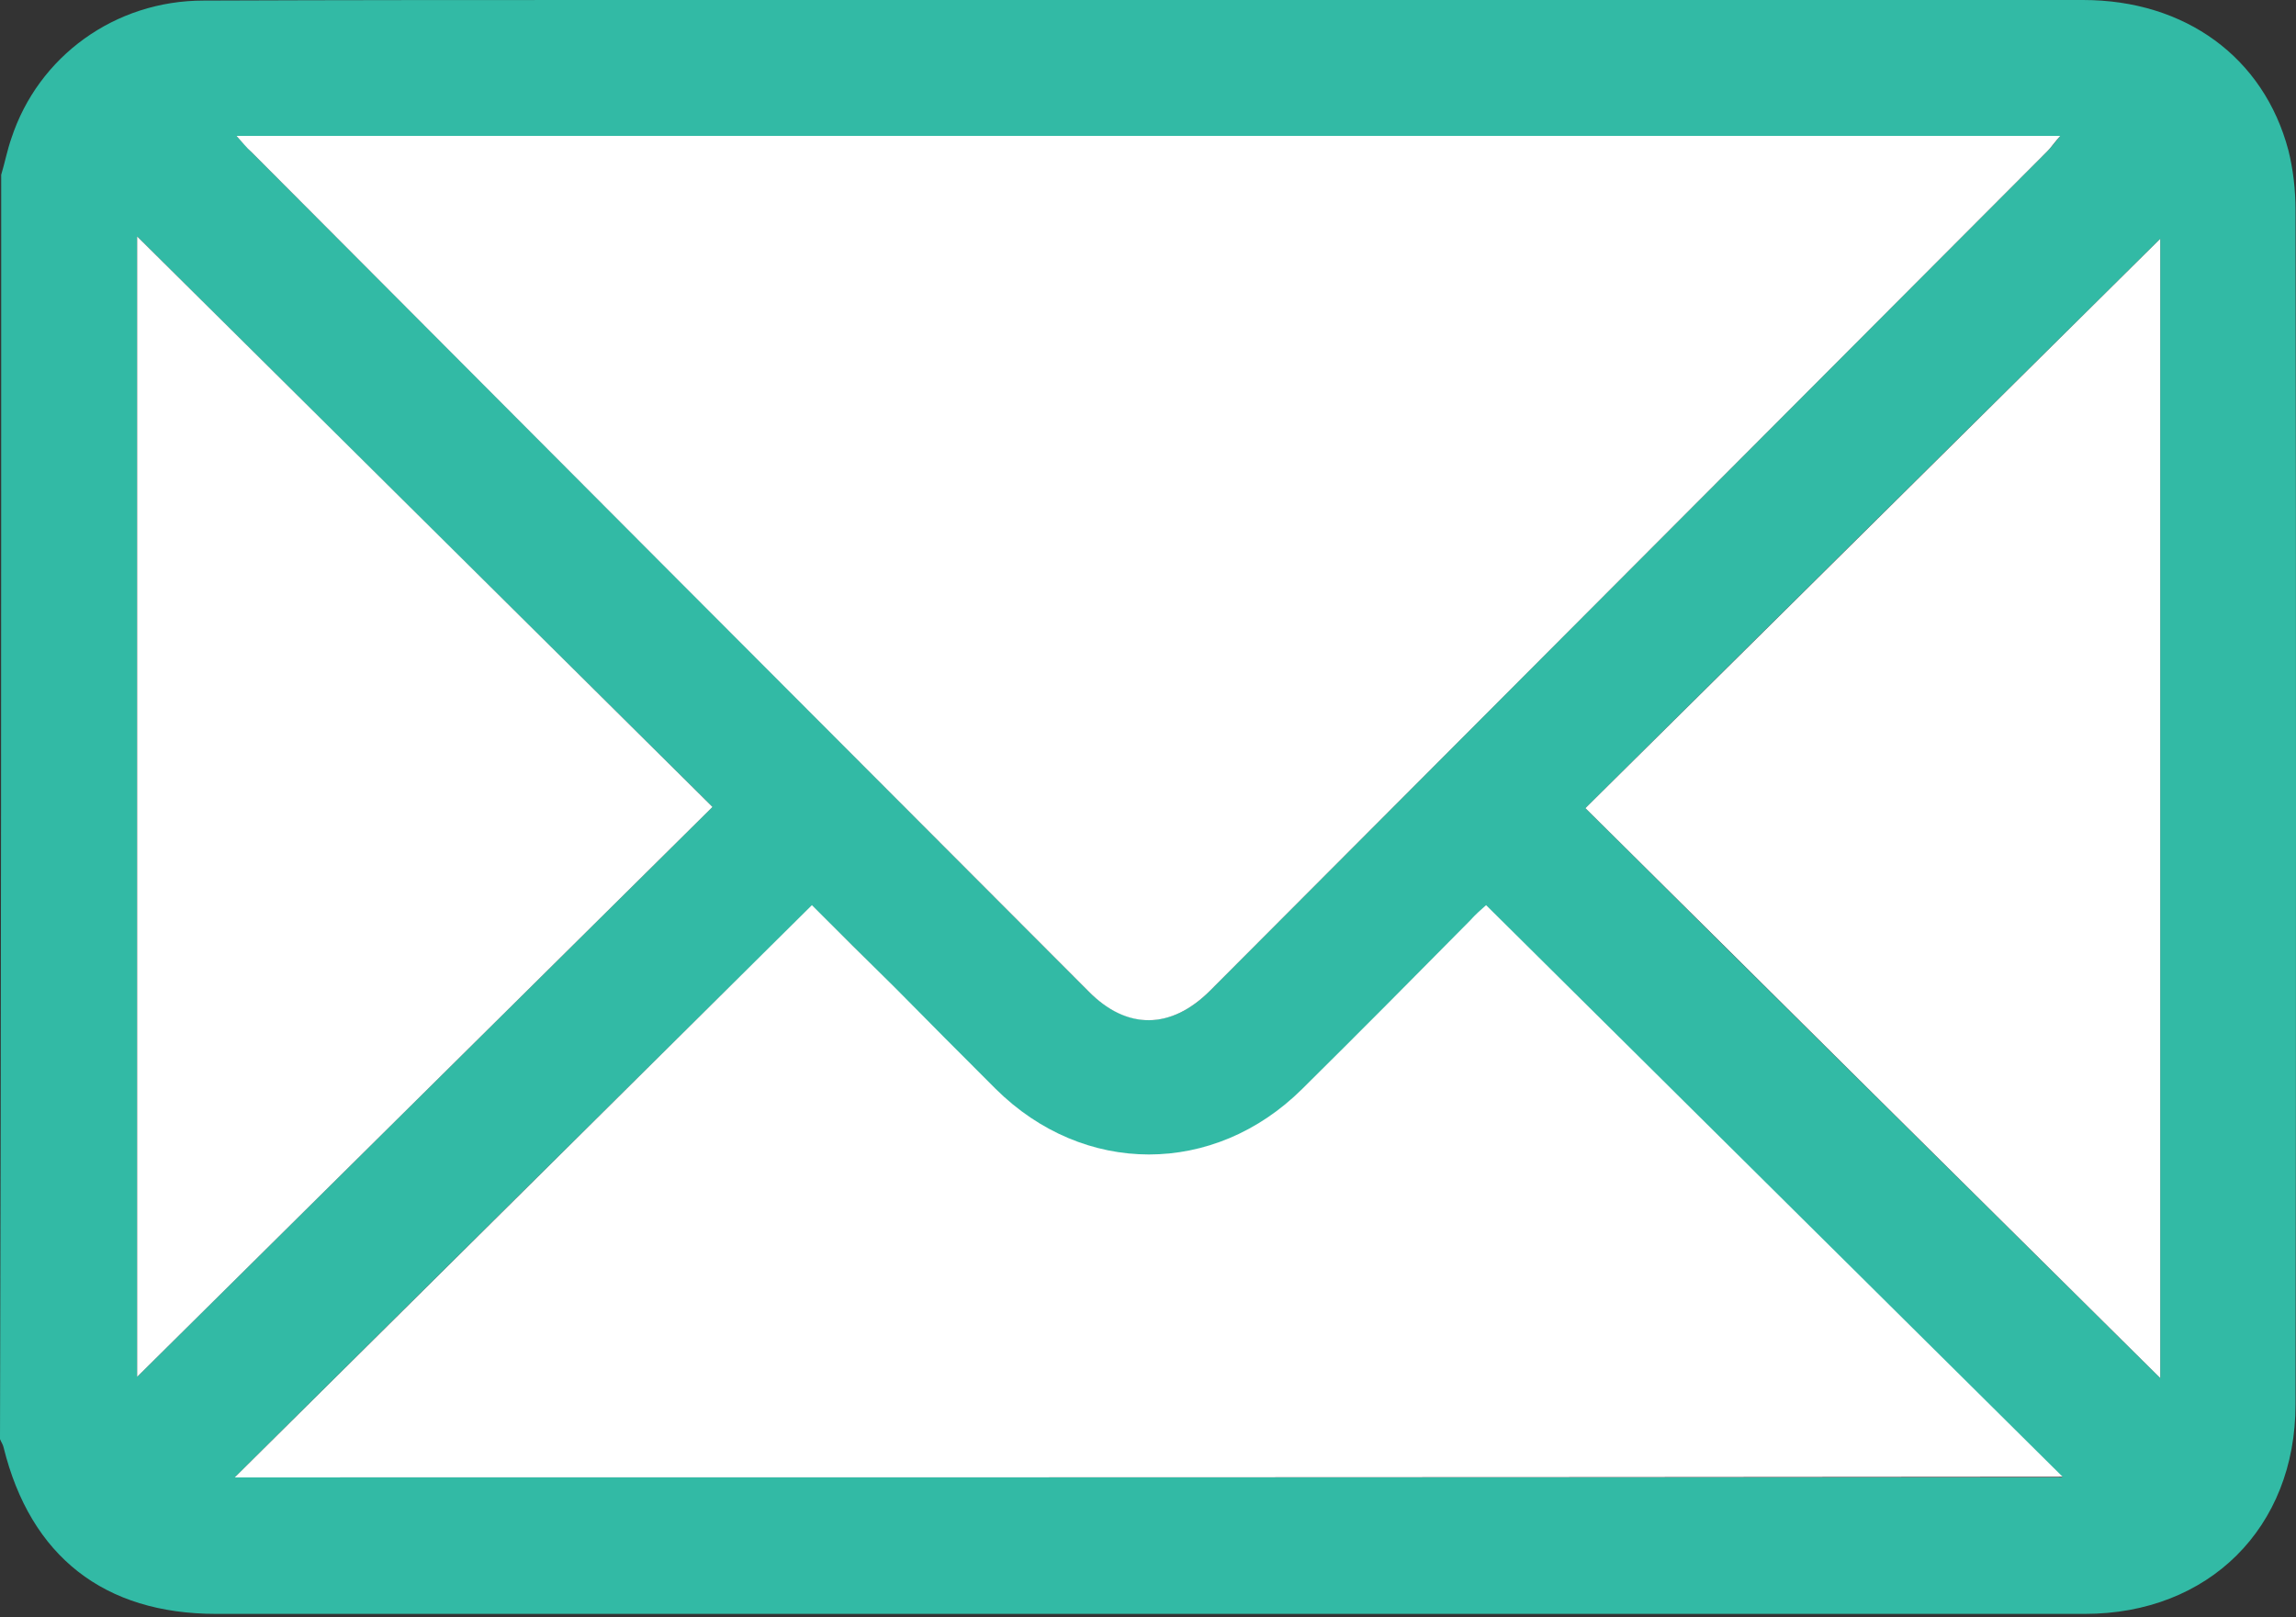<svg width="44" height="31" viewBox="0 0 44 31" fill="none" xmlns="http://www.w3.org/2000/svg">
<rect x="0" y="0" width="44" height="31" fill="#333333" stroke="none"/>
<path d="M0.023 3.35C0.092 3.121 0.138 2.88 0.218 2.651C0.734 1.079 2.203 0.011 3.901 0.011C6.586 0 9.282 0 11.967 0C21.284 0 30.601 0 39.918 0C41.88 0 43.383 1.102 43.854 2.88C43.946 3.247 43.991 3.637 43.991 4.027C44.003 11.658 44.003 19.288 43.991 26.918C43.991 29.282 42.328 30.934 39.953 30.934C28.02 30.934 16.075 30.934 4.142 30.934C1.996 30.934 0.585 29.832 0.069 27.744C0.057 27.687 0.023 27.641 0 27.584C0.023 19.506 0.023 11.428 0.023 3.35ZM4.532 2.605C4.658 2.742 4.739 2.834 4.819 2.914C10.166 8.273 15.513 13.643 20.86 19.001C21.594 19.735 22.443 19.735 23.189 18.989C28.536 13.631 33.883 8.261 39.23 2.903C39.31 2.823 39.39 2.719 39.482 2.605C27.813 2.605 16.201 2.605 4.532 2.605ZM4.498 28.318C16.213 28.318 27.825 28.318 39.528 28.318C35.81 24.635 32.15 20.997 28.479 17.36C28.398 17.441 28.284 17.544 28.169 17.659C27.102 18.737 26.035 19.816 24.956 20.883C23.269 22.558 20.768 22.558 19.081 20.883C18.427 20.24 17.785 19.586 17.142 18.932C16.603 18.393 16.075 17.865 15.559 17.36C11.876 20.997 8.215 24.623 4.498 28.318ZM2.628 4.532C2.628 11.795 2.628 19.139 2.628 26.39C6.276 22.776 9.971 19.116 13.654 15.467C9.959 11.807 6.276 8.158 2.628 4.532ZM41.398 26.413C41.398 19.127 41.398 11.784 41.398 4.578C37.773 8.169 34.078 11.818 30.383 15.49C34.055 19.15 37.738 22.787 41.398 26.413Z" fill="#32BAA5"/>
<path d="M4.532 2.605C16.213 2.605 27.825 2.605 39.482 2.605C39.379 2.719 39.31 2.823 39.23 2.903C33.883 8.261 28.536 13.631 23.189 18.989C22.443 19.735 21.594 19.747 20.86 19.001C15.513 13.643 10.166 8.284 4.819 2.914C4.727 2.834 4.647 2.731 4.532 2.605Z" fill="white"/>
<path d="M4.498 28.318C8.215 24.635 11.876 20.997 15.559 17.349C16.064 17.854 16.603 18.393 17.142 18.921C17.785 19.575 18.427 20.217 19.081 20.871C20.768 22.547 23.269 22.547 24.956 20.871C26.035 19.804 27.102 18.726 28.169 17.647C28.272 17.532 28.387 17.429 28.479 17.349C32.162 20.997 35.81 24.623 39.528 28.306C27.825 28.318 16.213 28.318 4.498 28.318Z" fill="white"/>
<path d="M2.628 4.532C6.288 8.158 9.959 11.807 13.654 15.467C9.959 19.127 6.276 22.776 2.628 26.39C2.628 19.139 2.628 11.795 2.628 4.532Z" fill="white"/>
<path d="M41.398 26.413C37.738 22.787 34.055 19.139 30.383 15.49C34.089 11.818 37.772 8.169 41.398 4.578C41.398 11.784 41.398 19.127 41.398 26.413Z" fill="white"/>
</svg>
